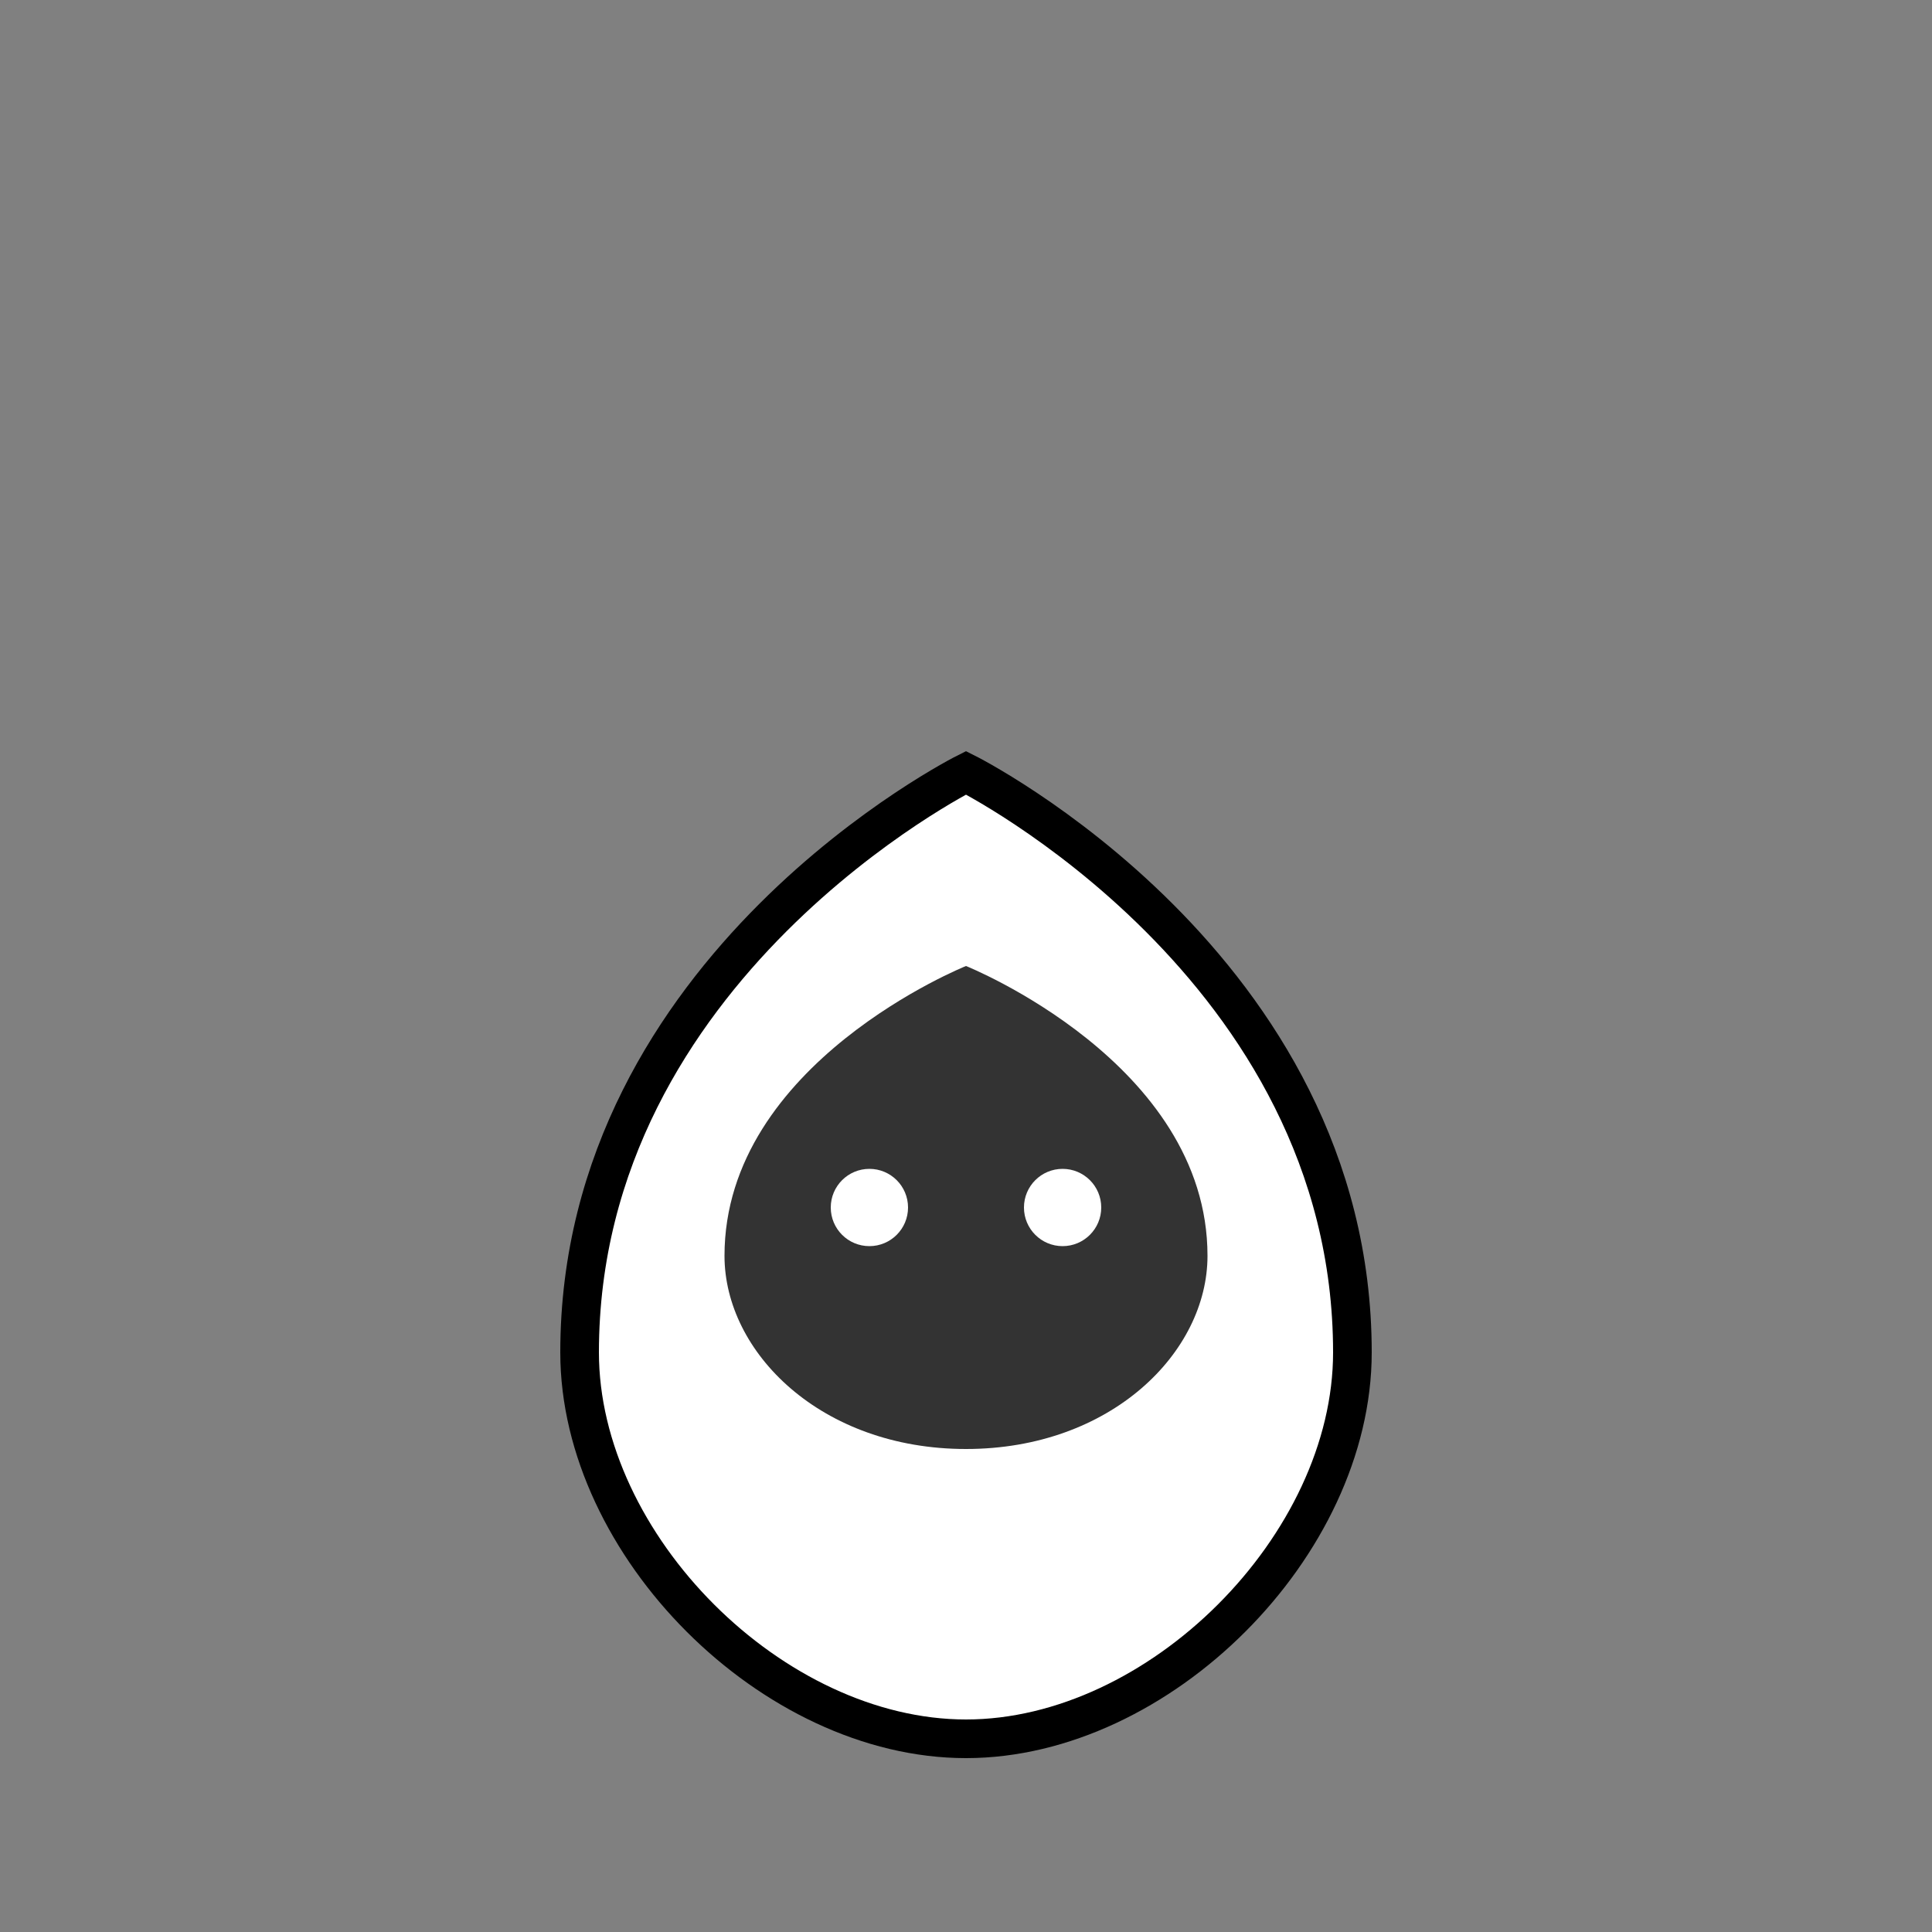 <?xml version="1.0" encoding="UTF-8"?>
<svg width="200" height="200" viewBox="0 0 200 200" fill="none" xmlns="http://www.w3.org/2000/svg">
  <rect x="0" y="0" width="200" height="200" fill="#808080" stroke="none"/>
  <!-- Hood -->
  <path d="M60 140C60 100 100 80 100 80C100 80 140 100 140 140C140 160 120 180 100 180C80 180 60 160 60 140Z" fill="white" stroke="black" stroke-width="4"/>
  
  <!-- Face shadow -->
  <path d="M75 130C75 110 100 100 100 100C100 100 125 110 125 130C125 140 115 150 100 150C85 150 75 140 75 130Z" fill="black" fill-opacity="0.8"/>
  
  <!-- Eyes -->
  <circle cx="90" cy="125" r="4" fill="white"/>
  <circle cx="110" cy="125" r="4" fill="white"/>
</svg> 